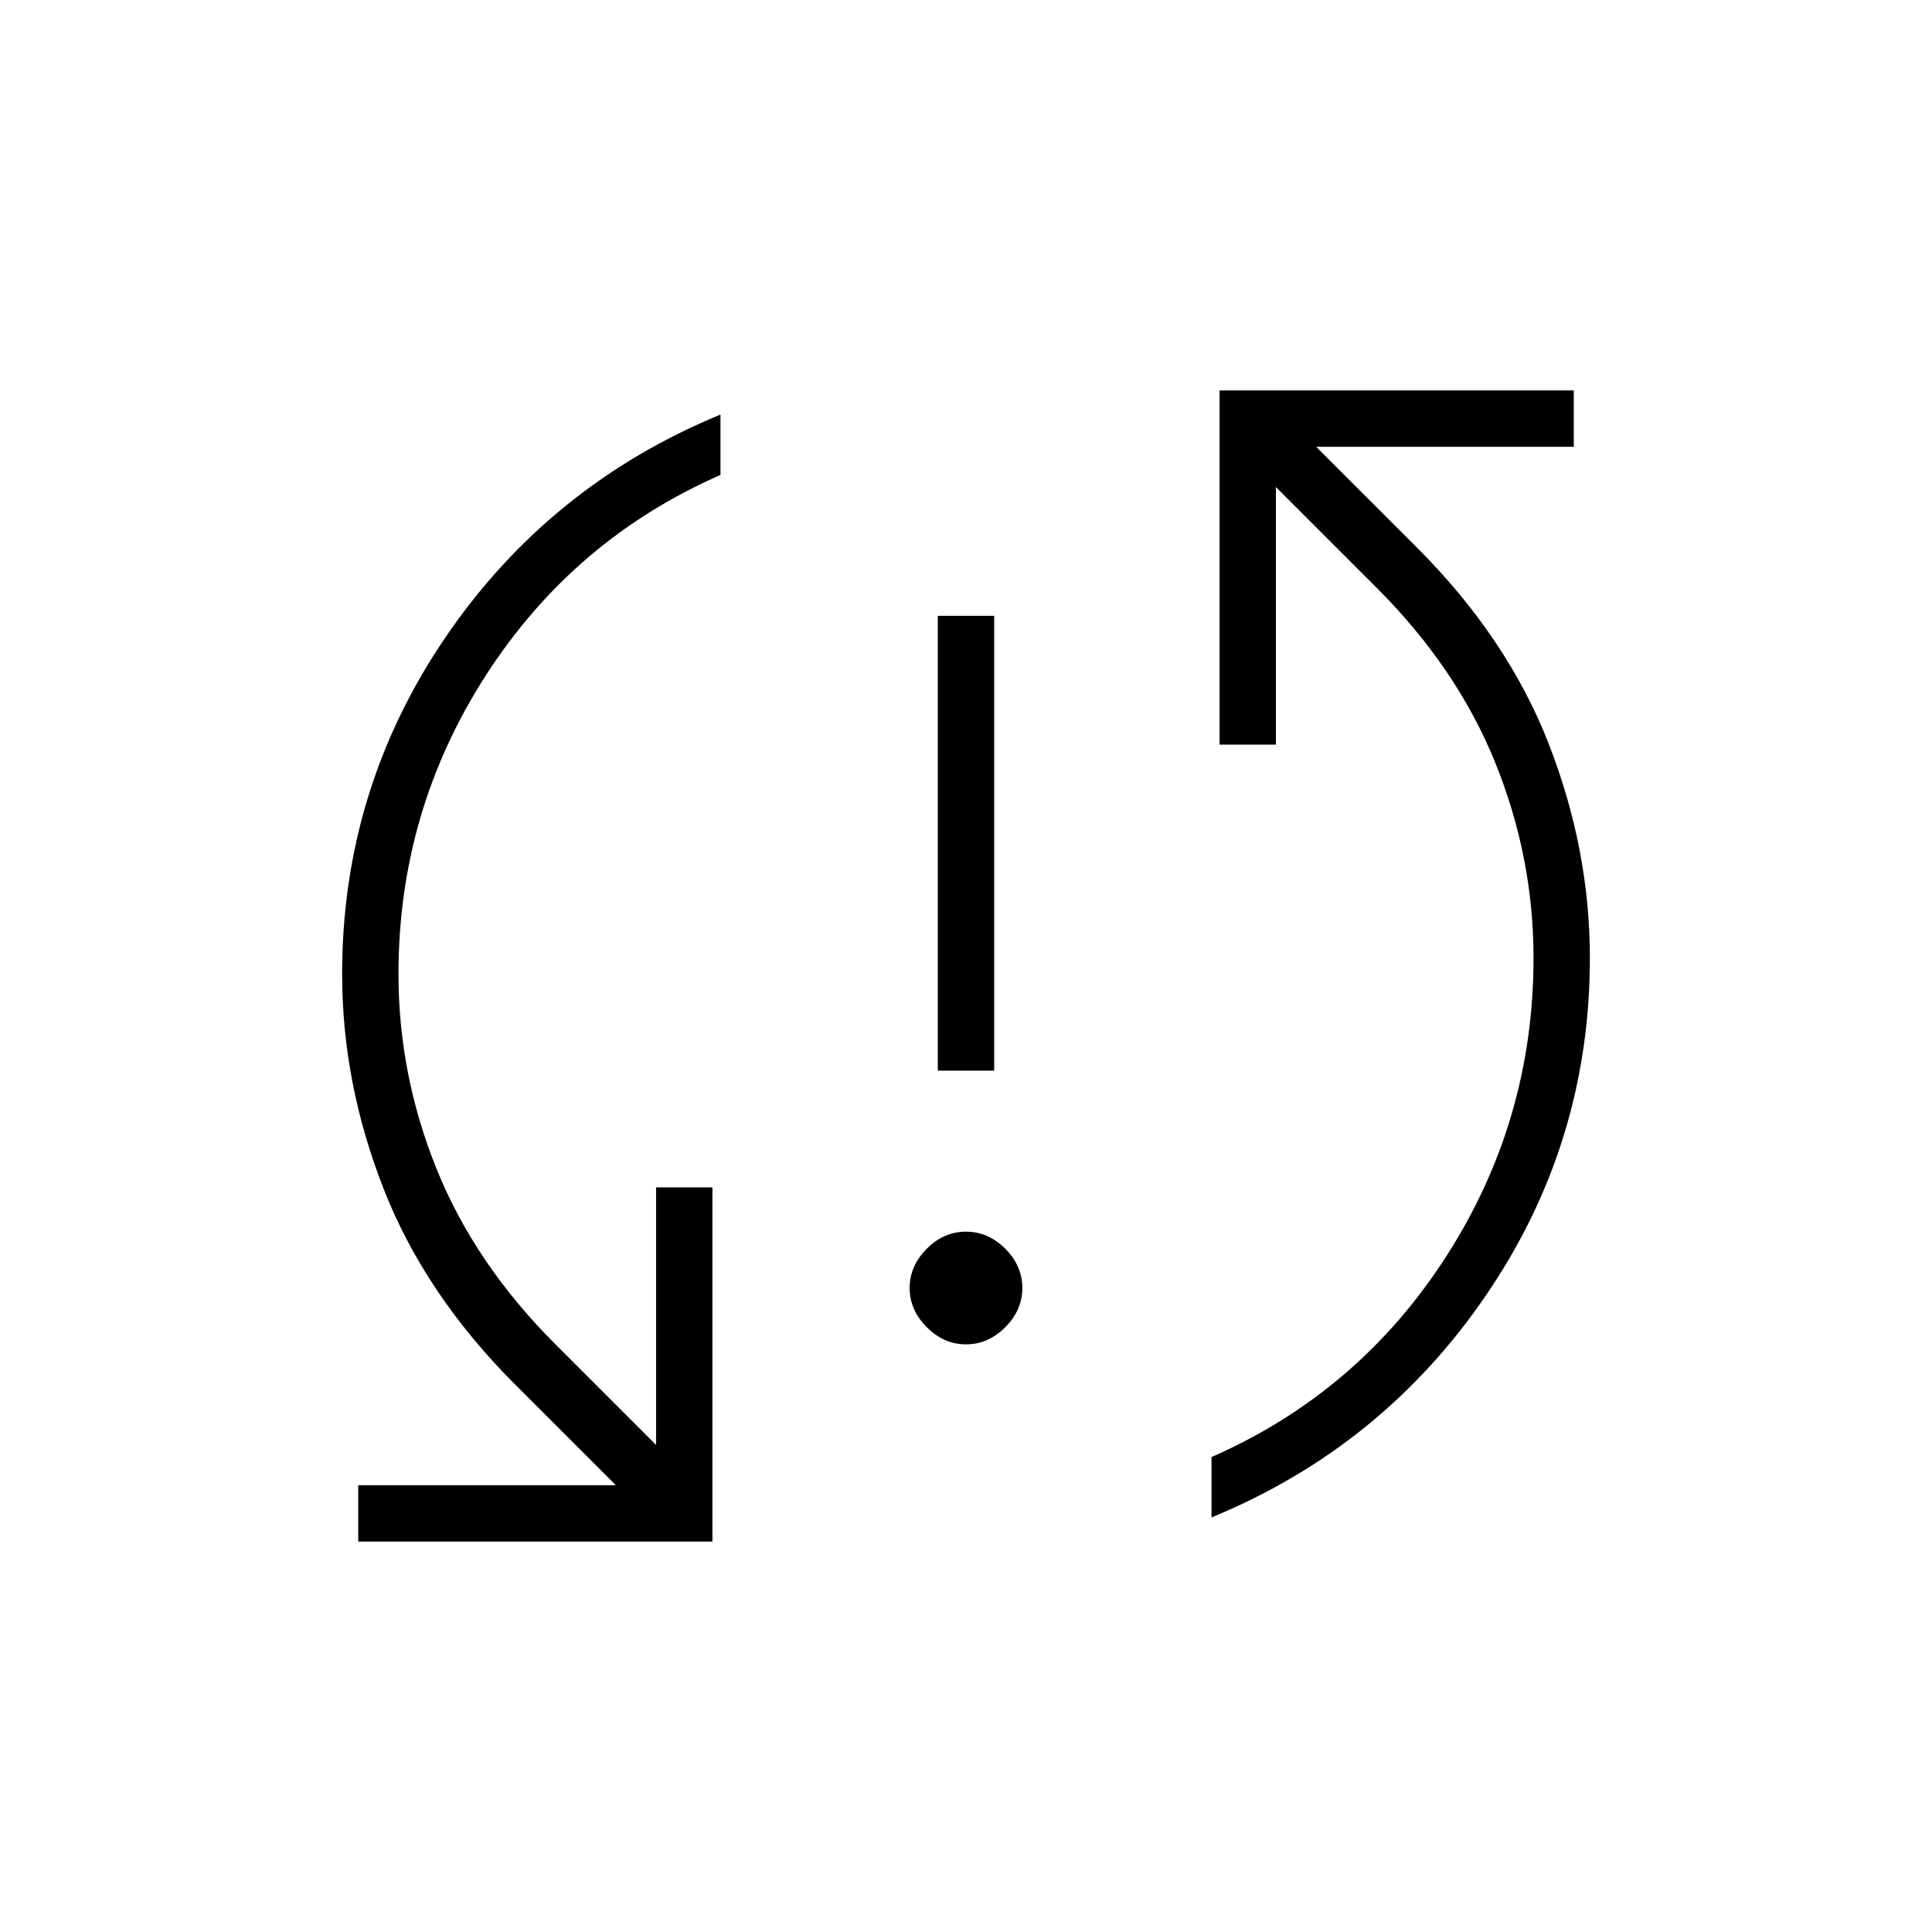 <svg xmlns="http://www.w3.org/2000/svg" height="24" width="24"><path d="M11.65 13.3V7.65h.7v5.65Zm.35 3.4q-.275 0-.487-.213-.213-.212-.213-.487t.213-.488q.212-.212.487-.212t.488.212q.212.213.212.488t-.212.487q-.213.213-.488.213Zm3.15-11.85h4.4v.7h-3.2L17.6 6.8q1.125 1.125 1.638 2.438.512 1.312.512 2.662 0 2.3-1.288 4.187-1.287 1.888-3.412 2.763v-.75q1.825-.8 2.912-2.487 1.088-1.688 1.088-3.713 0-1.25-.475-2.425Q18.1 8.3 17.1 7.3l-1.25-1.25v3.2h-.7Zm-6.3 14.3h-4.4v-.7h3.2L6.4 17.2q-1.125-1.125-1.637-2.438Q4.25 13.45 4.25 12.1q0-2.3 1.287-4.188Q6.825 6.025 8.95 5.15v.75q-1.825.8-2.913 2.487Q4.95 10.075 4.95 12.1q0 1.25.475 2.425Q5.9 15.7 6.9 16.7l1.25 1.25v-3.2h.7Z"/></svg>